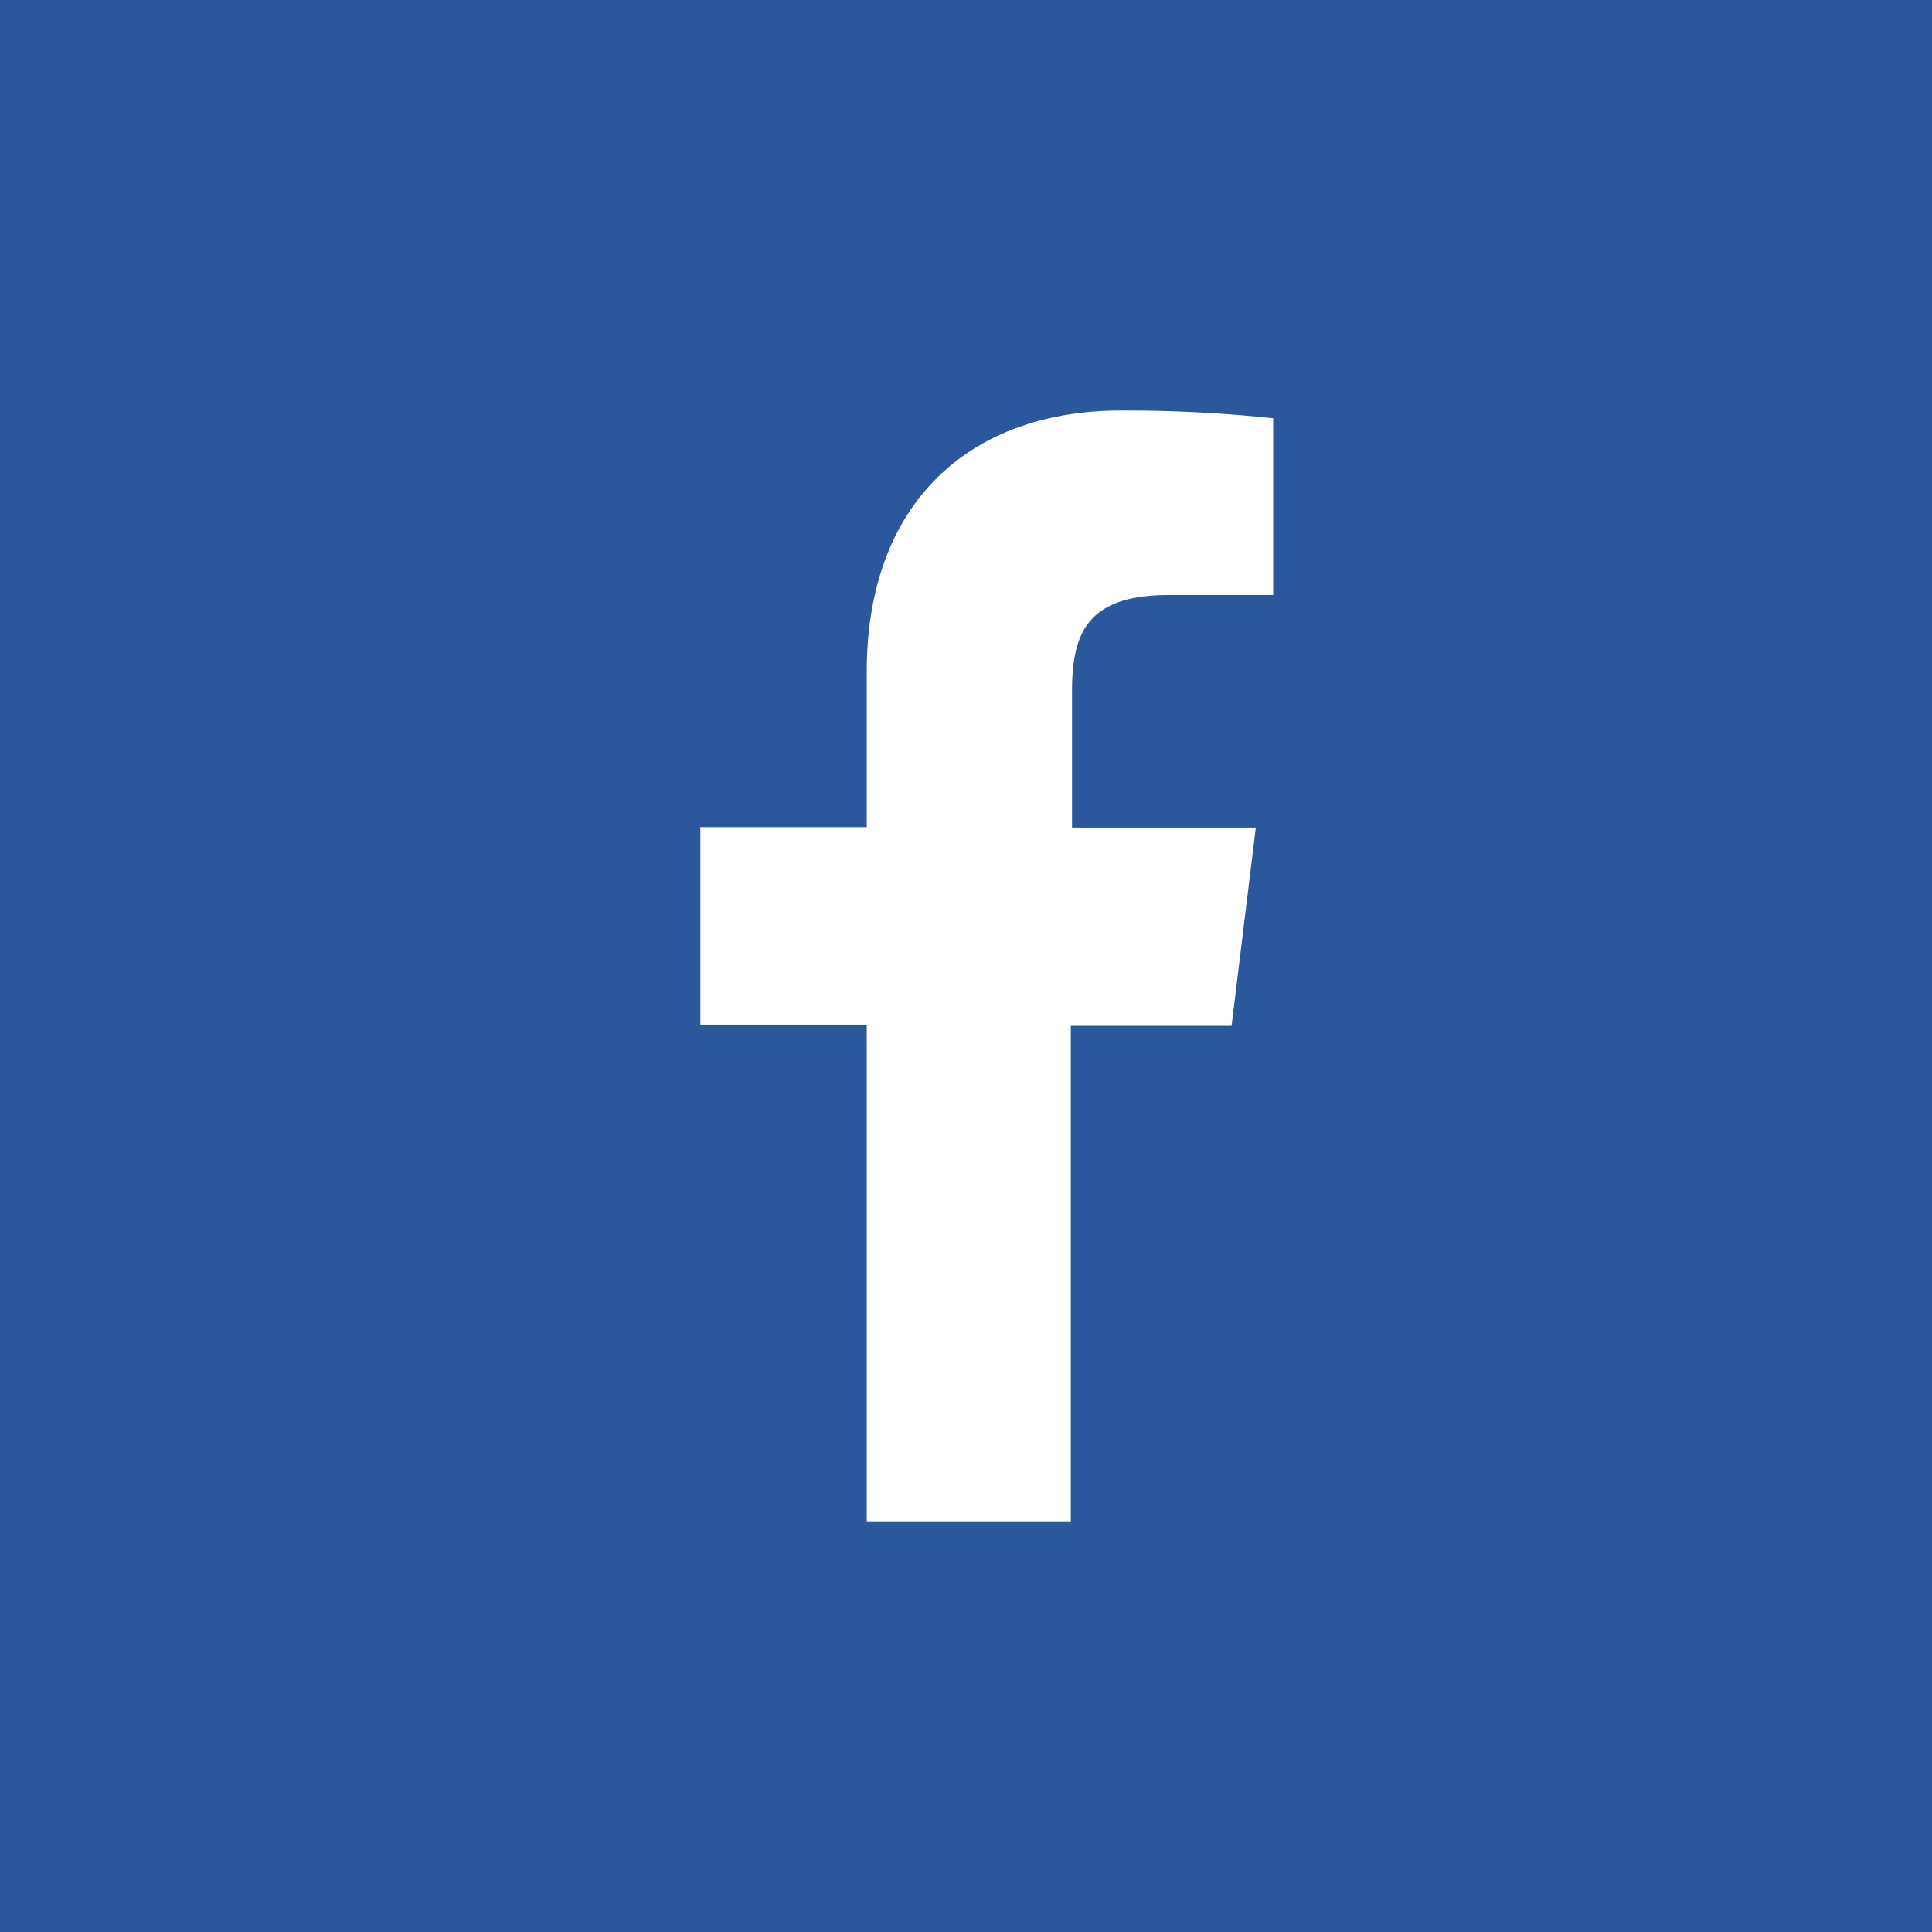 <svg xmlns="http://www.w3.org/2000/svg" width="80" height="80" viewBox="0 0 80 80"><rect width="80" height="80" style="fill:#2b589c"/><path d="M35.89,63V42.43H29V34.25h6.89V27.81c0-7,4.28-10.81,10.52-10.81a58,58,0,0,1,6.31.32v7.32H48.39c-3.4,0-4,1.61-4,4v5.63H52l-1,8.18H44.34V63" style="fill:#fff"/></svg>